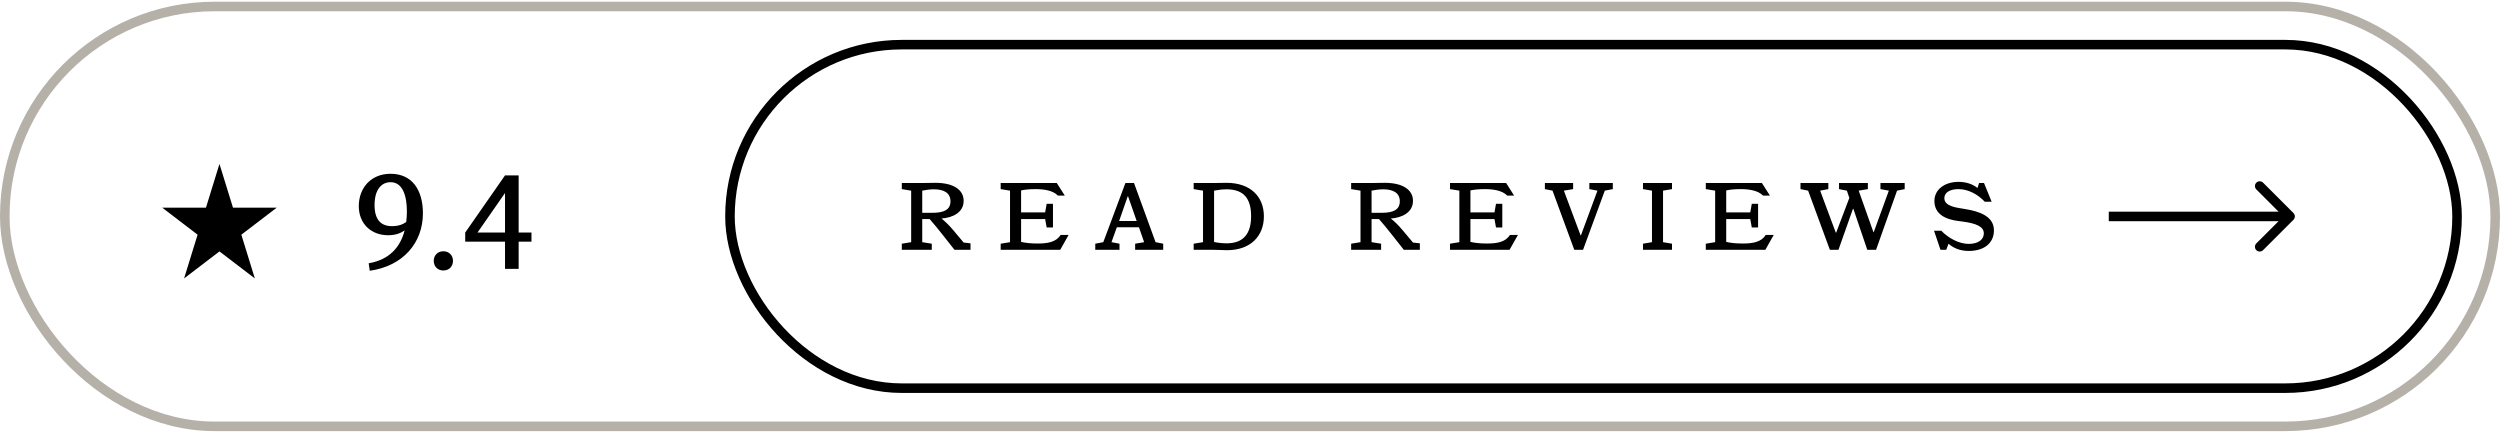 <svg width="262" height="46" viewBox="0 0 262 46" fill="none" xmlns="http://www.w3.org/2000/svg">
<rect x="0.5" y="0.68" width="261" height="44" rx="22" stroke="#B5B1A9"/>
<path d="M23 17.18L24.416 21.763H29L25.292 24.596L26.708 29.18L23 26.347L19.292 29.18L20.708 24.596L17 21.763H21.584L23 17.18Z" fill="black"/>
<path d="M40.934 18.212C43.174 18.212 44.322 19.892 44.322 22.356C44.322 25.45 42.236 27.886 38.75 28.376L38.638 27.592C40.822 27.214 41.956 25.898 42.404 24.148C42.012 24.428 41.466 24.652 40.682 24.652C38.89 24.652 37.602 23.448 37.602 21.6C37.602 19.696 38.876 18.212 40.934 18.212ZM41.074 23.7C41.746 23.7 42.194 23.532 42.572 23.266C42.614 22.916 42.642 22.538 42.642 22.16C42.642 20.536 42.208 19.094 40.934 19.094C39.982 19.094 39.254 19.864 39.254 21.488C39.254 23 39.898 23.7 41.074 23.7ZM45.456 27.34C45.456 26.78 45.848 26.332 46.464 26.332C47.08 26.332 47.472 26.78 47.472 27.34C47.472 27.9 47.08 28.348 46.464 28.348C45.848 28.348 45.456 27.9 45.456 27.34ZM54.354 24.372H55.698V25.324H54.354V28.18H52.926V25.324H48.754V24.372L52.926 18.38H54.354V24.372ZM50.042 24.372H52.926V20.228L50.042 24.372Z" fill="black"/>
<rect x="76.5" y="4.68" width="181" height="36" rx="18" stroke="black"/>
<path d="M96.65 22.3H97.75C98.85 22.3 99.61 22.02 99.61 21.1C99.61 20.21 98.91 19.84 97.88 19.84C97.47 19.84 97.04 19.9 96.65 19.98V22.3ZM98.67 22.9C99.02 23.19 99.39 23.51 99.95 24.18L100.99 25.42L101.71 25.5V26.18H100.03C99.67 25.74 98.19 23.8 97.43 22.96H96.65V25.38L97.65 25.54V26.18H94.51V25.54L95.49 25.38V19.98L94.51 19.82V19.18H96.61C97.04 19.18 97.71 19.16 98.03 19.16C99.88 19.16 100.99 19.86 100.99 21.05C100.99 22.28 99.82 22.82 98.67 22.9ZM107.011 25.35C107.481 25.46 108.011 25.52 108.731 25.52C109.791 25.52 110.681 25.38 111.151 24.62H111.991L111.111 26.18H104.871V25.54L105.851 25.38V19.98L104.871 19.82V19.18H110.751L111.591 20.5H110.871C110.341 19.95 109.381 19.82 108.521 19.82C107.801 19.82 107.281 19.89 107.011 19.96V22.26H109.531L109.691 21.36H110.351V23.84H109.691L109.531 22.96H107.011V25.35ZM118.844 19.18L121.104 25.38L121.904 25.54V26.18H118.964V25.54L119.904 25.38L119.364 23.82H117.044L116.484 25.38L117.324 25.54V26.18H114.784V25.54L115.624 25.38L117.944 19.18H118.844ZM117.284 23.16H119.124L118.224 20.58H118.184L117.284 23.16ZM127.236 25.36C127.546 25.43 128.036 25.5 128.546 25.5C130.346 25.5 131.116 24.46 131.116 22.65C131.116 20.81 130.346 19.84 128.546 19.84C128.106 19.84 127.626 19.9 127.236 19.98V25.36ZM132.456 22.67C132.456 24.74 131.056 26.22 128.596 26.22C128.196 26.22 127.606 26.18 127.176 26.18H125.096V25.54L126.076 25.38V19.98L125.096 19.82V19.18H127.196C127.596 19.18 128.266 19.16 128.546 19.16C131.016 19.16 132.456 20.58 132.456 22.67ZM143.74 22.3H144.84C145.94 22.3 146.7 22.02 146.7 21.1C146.7 20.21 146 19.84 144.97 19.84C144.56 19.84 144.13 19.9 143.74 19.98V22.3ZM145.76 22.9C146.11 23.19 146.48 23.51 147.04 24.18L148.08 25.42L148.8 25.5V26.18H147.12C146.76 25.74 145.28 23.8 144.52 22.96H143.74V25.38L144.74 25.54V26.18H141.6V25.54L142.58 25.38V19.98L141.6 19.82V19.18H143.7C144.13 19.18 144.8 19.16 145.12 19.16C146.97 19.16 148.08 19.86 148.08 21.05C148.08 22.28 146.91 22.82 145.76 22.9ZM154.101 25.35C154.571 25.46 155.101 25.52 155.821 25.52C156.881 25.52 157.771 25.38 158.241 24.62H159.081L158.201 26.18H151.961V25.54L152.941 25.38V19.98L151.961 19.82V19.18H157.841L158.681 20.5H157.961C157.431 19.95 156.471 19.82 155.611 19.82C154.891 19.82 154.371 19.89 154.101 19.96V22.26H156.621L156.781 21.36H157.441V23.84H156.781L156.621 22.96H154.101V25.35ZM164.984 26.18L162.704 19.98L161.904 19.82V19.18H164.864V19.82L163.894 19.98L165.644 24.66H165.684L167.414 19.98L166.564 19.82V19.18H169.024V19.82L168.184 19.98L165.904 26.18H164.984ZM172.186 19.82V19.18H175.226V19.82L174.286 19.98V25.38L175.226 25.54V26.18H172.186V25.54L173.126 25.38V19.98L172.186 19.82ZM180.908 25.35C181.378 25.46 181.908 25.52 182.628 25.52C183.688 25.52 184.578 25.38 185.048 24.62H185.888L185.008 26.18H178.768V25.54L179.748 25.38V19.98L178.768 19.82V19.18H184.648L185.488 20.5H184.768C184.238 19.95 183.278 19.82 182.418 19.82C181.698 19.82 181.178 19.89 180.908 19.96V22.26H183.428L183.588 21.36H184.248V23.84H183.588L183.428 22.96H180.908V25.35ZM193.551 19.98L192.731 19.82V19.18H195.751V19.82L194.791 19.98L196.331 24.32H196.371L197.951 19.98L197.071 19.82V19.18H199.611V19.82L198.811 19.98L196.611 26.18H195.691L194.231 21.88H194.191L192.671 26.18H191.771L189.491 19.98L188.691 19.82V19.18H191.611V19.82L190.751 19.98L192.391 24.38H192.431L193.811 20.74L193.551 19.98ZM202.685 24.18H203.445C204.185 24.95 205.305 25.56 206.325 25.56C207.325 25.56 207.905 25.1 207.905 24.46C207.905 23.74 207.095 23.41 205.685 23.22L205.225 23.16C203.905 23 202.725 22.45 202.725 21.06C202.725 19.86 203.805 19.06 205.245 19.06C206.085 19.06 206.725 19.3 207.245 19.7L207.405 19.18H207.925L208.725 21.14H208.005C207.285 20.38 206.285 19.82 205.245 19.82C204.405 19.82 203.765 20.14 203.765 20.78C203.765 21.37 204.405 21.65 205.295 21.8L205.955 21.91C207.445 22.15 208.965 22.67 208.965 24.14C208.965 25.5 207.915 26.3 206.325 26.3C205.405 26.3 204.685 25.98 204.205 25.54L203.965 26.18H203.365L202.685 24.18Z" fill="black"/>
<path d="M240.354 23.033C240.549 22.838 240.549 22.521 240.354 22.326L237.172 19.144C236.976 18.949 236.66 18.949 236.464 19.144C236.269 19.339 236.269 19.656 236.464 19.851L239.293 22.68L236.464 25.508C236.269 25.703 236.269 26.02 236.464 26.215C236.66 26.41 236.976 26.41 237.172 26.215L240.354 23.033ZM221 23.18H240V22.18H221V23.18Z" fill="black"/>
</svg>
